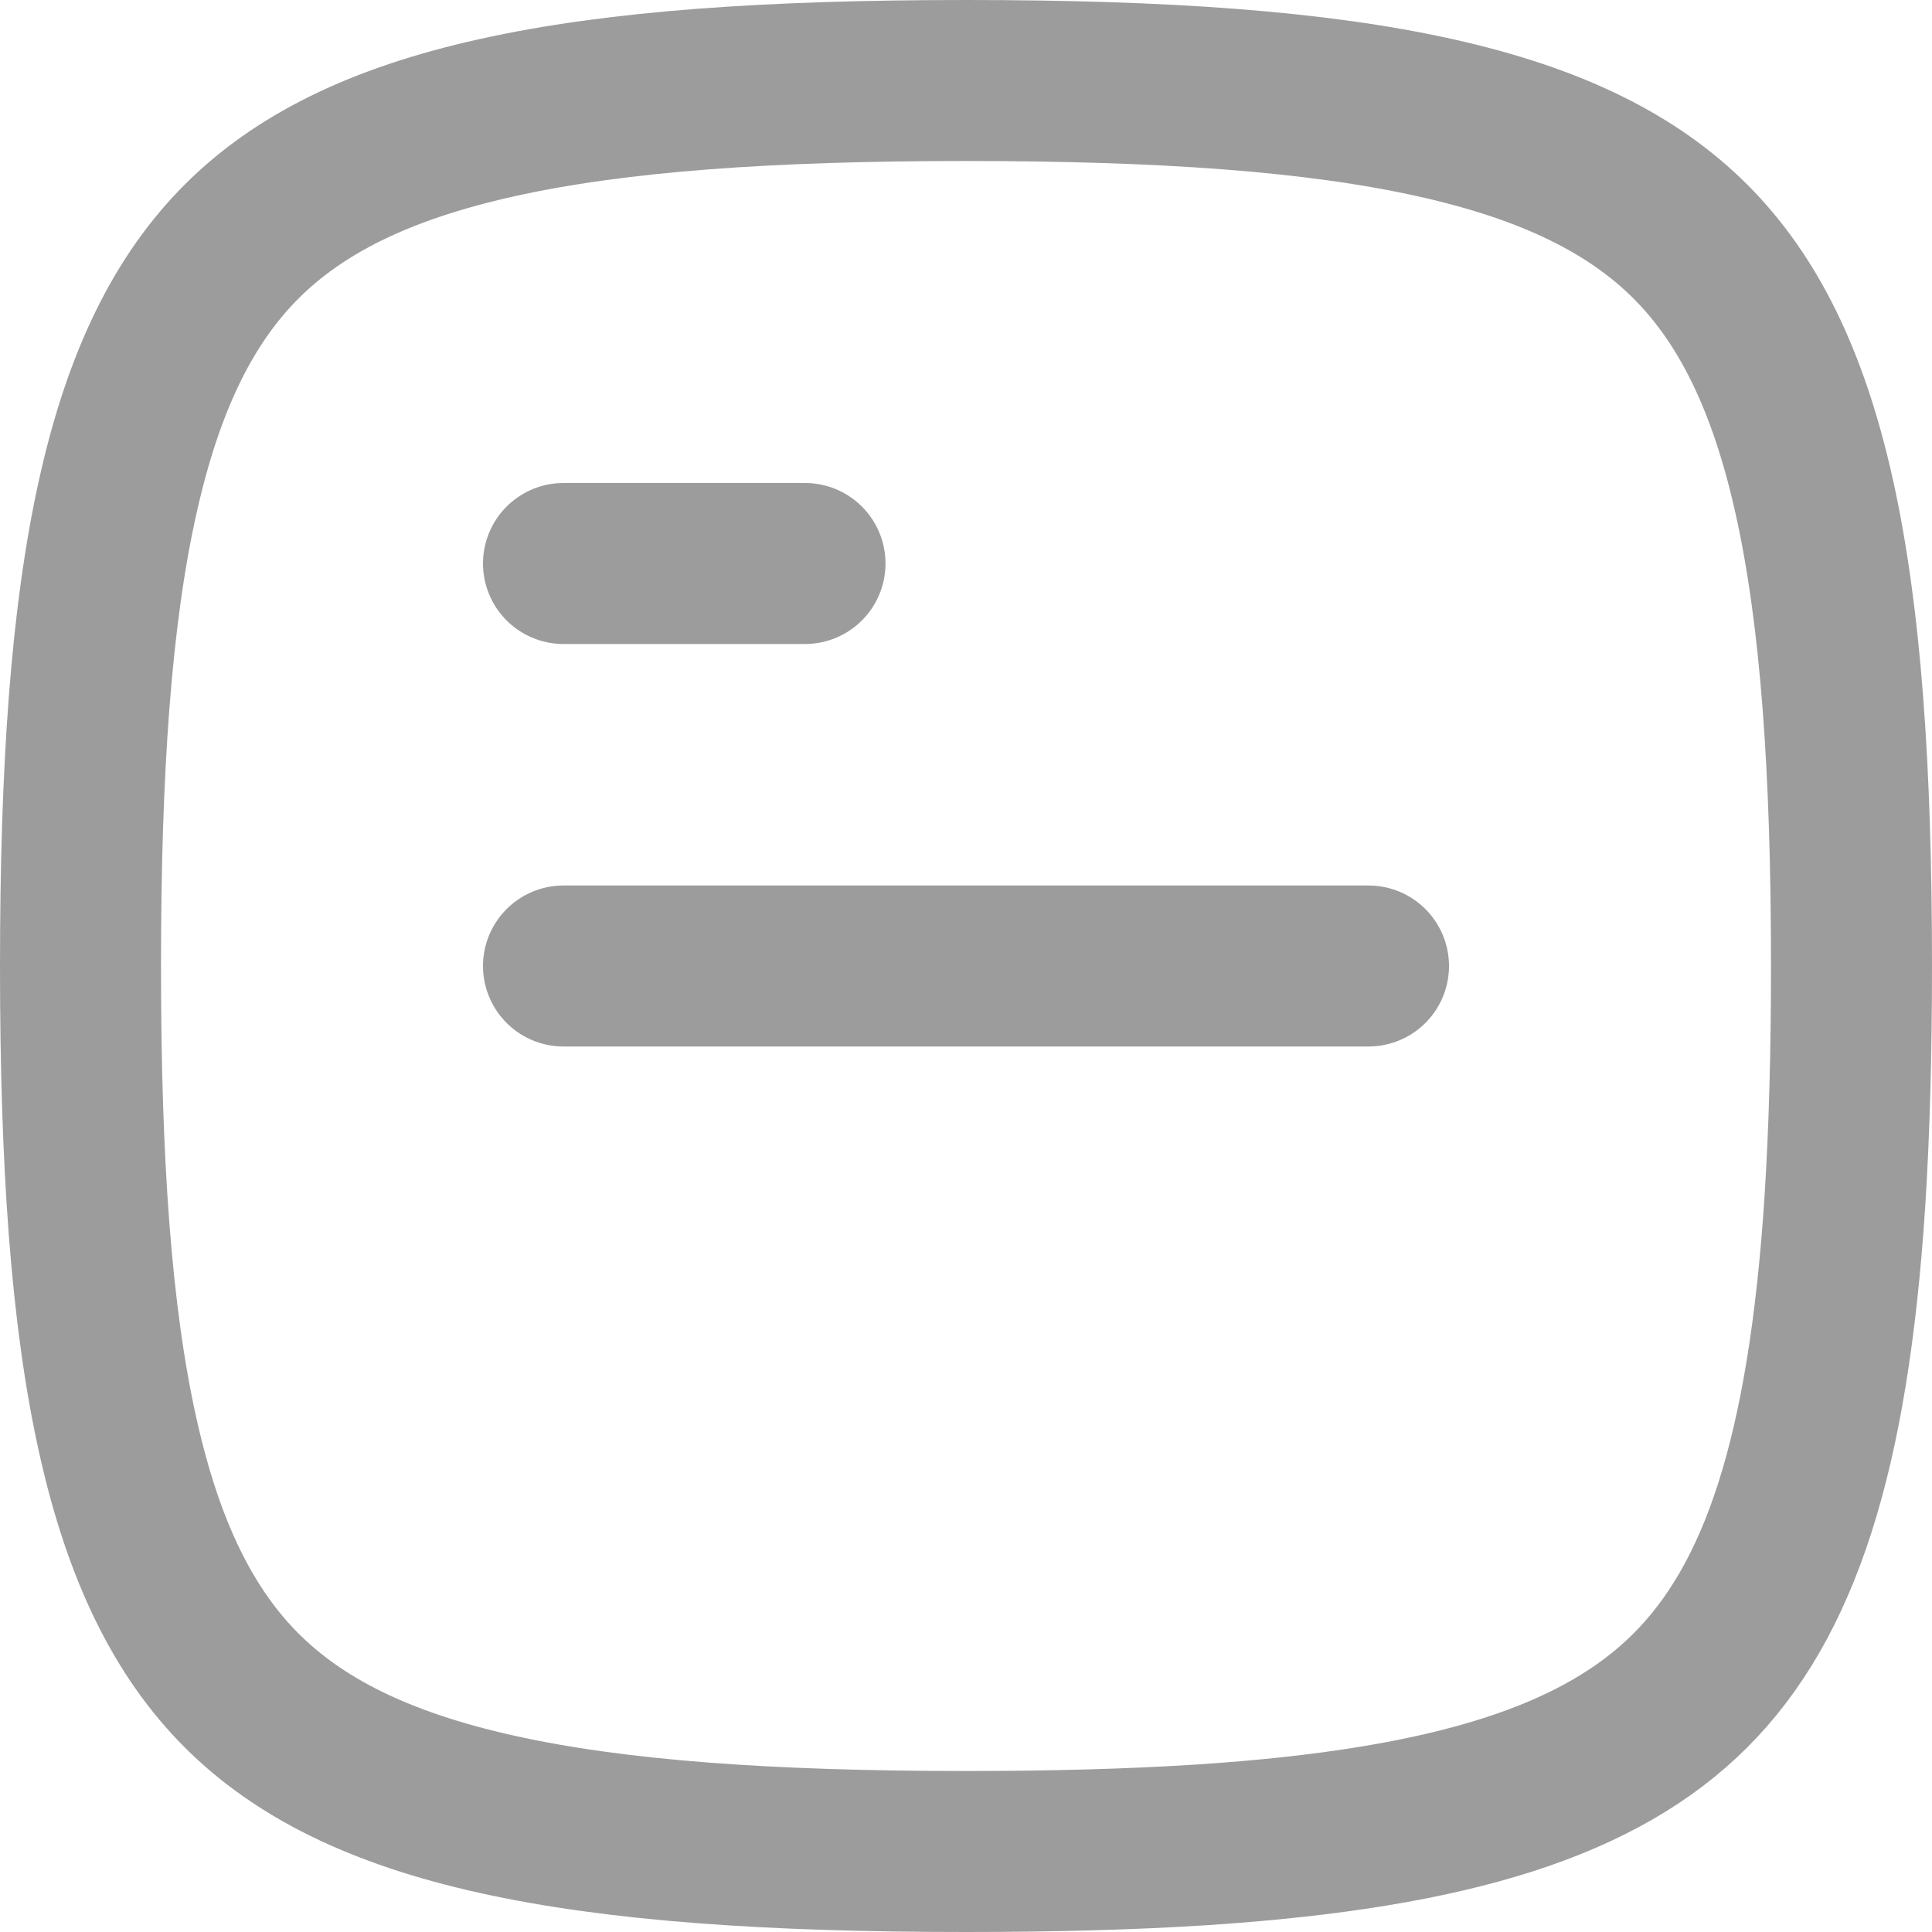 <svg width="24" height="24" viewBox="0 0 24 24" fill="none" xmlns="http://www.w3.org/2000/svg">
<path d="M7 7H10" stroke="#9C9C9C" stroke-width="2" stroke-linecap="round" stroke-linejoin="round"/>
<path d="M7 12H17" stroke="#9C9C9C" stroke-width="2" stroke-linecap="round" stroke-linejoin="round"/>
<path d="M1 12C1 14.448 1.132 16.346 1.462 17.827C1.788 19.296 2.295 20.292 3.001 20.999C3.708 21.705 4.704 22.212 6.173 22.538C7.654 22.867 9.552 23 12 23C13.077 23 14.052 22.974 14.935 22.917C18.087 22.711 19.893 22.104 20.999 20.999C22.104 19.893 22.711 18.087 22.917 14.935C22.974 14.052 23 13.077 23 12C23 9.552 22.867 7.654 22.538 6.173C22.212 4.704 21.705 3.708 20.999 3.001C20.292 2.295 19.296 1.788 17.827 1.462C16.346 1.132 14.448 1 12 1C9.552 1 7.654 1.132 6.173 1.462C4.704 1.788 3.708 2.295 3.001 3.001C2.295 3.708 1.788 4.704 1.462 6.173C1.132 7.654 1 9.552 1 12Z" stroke="#9C9C9C" stroke-width="2" stroke-linecap="round" stroke-linejoin="round"/>
</svg>

